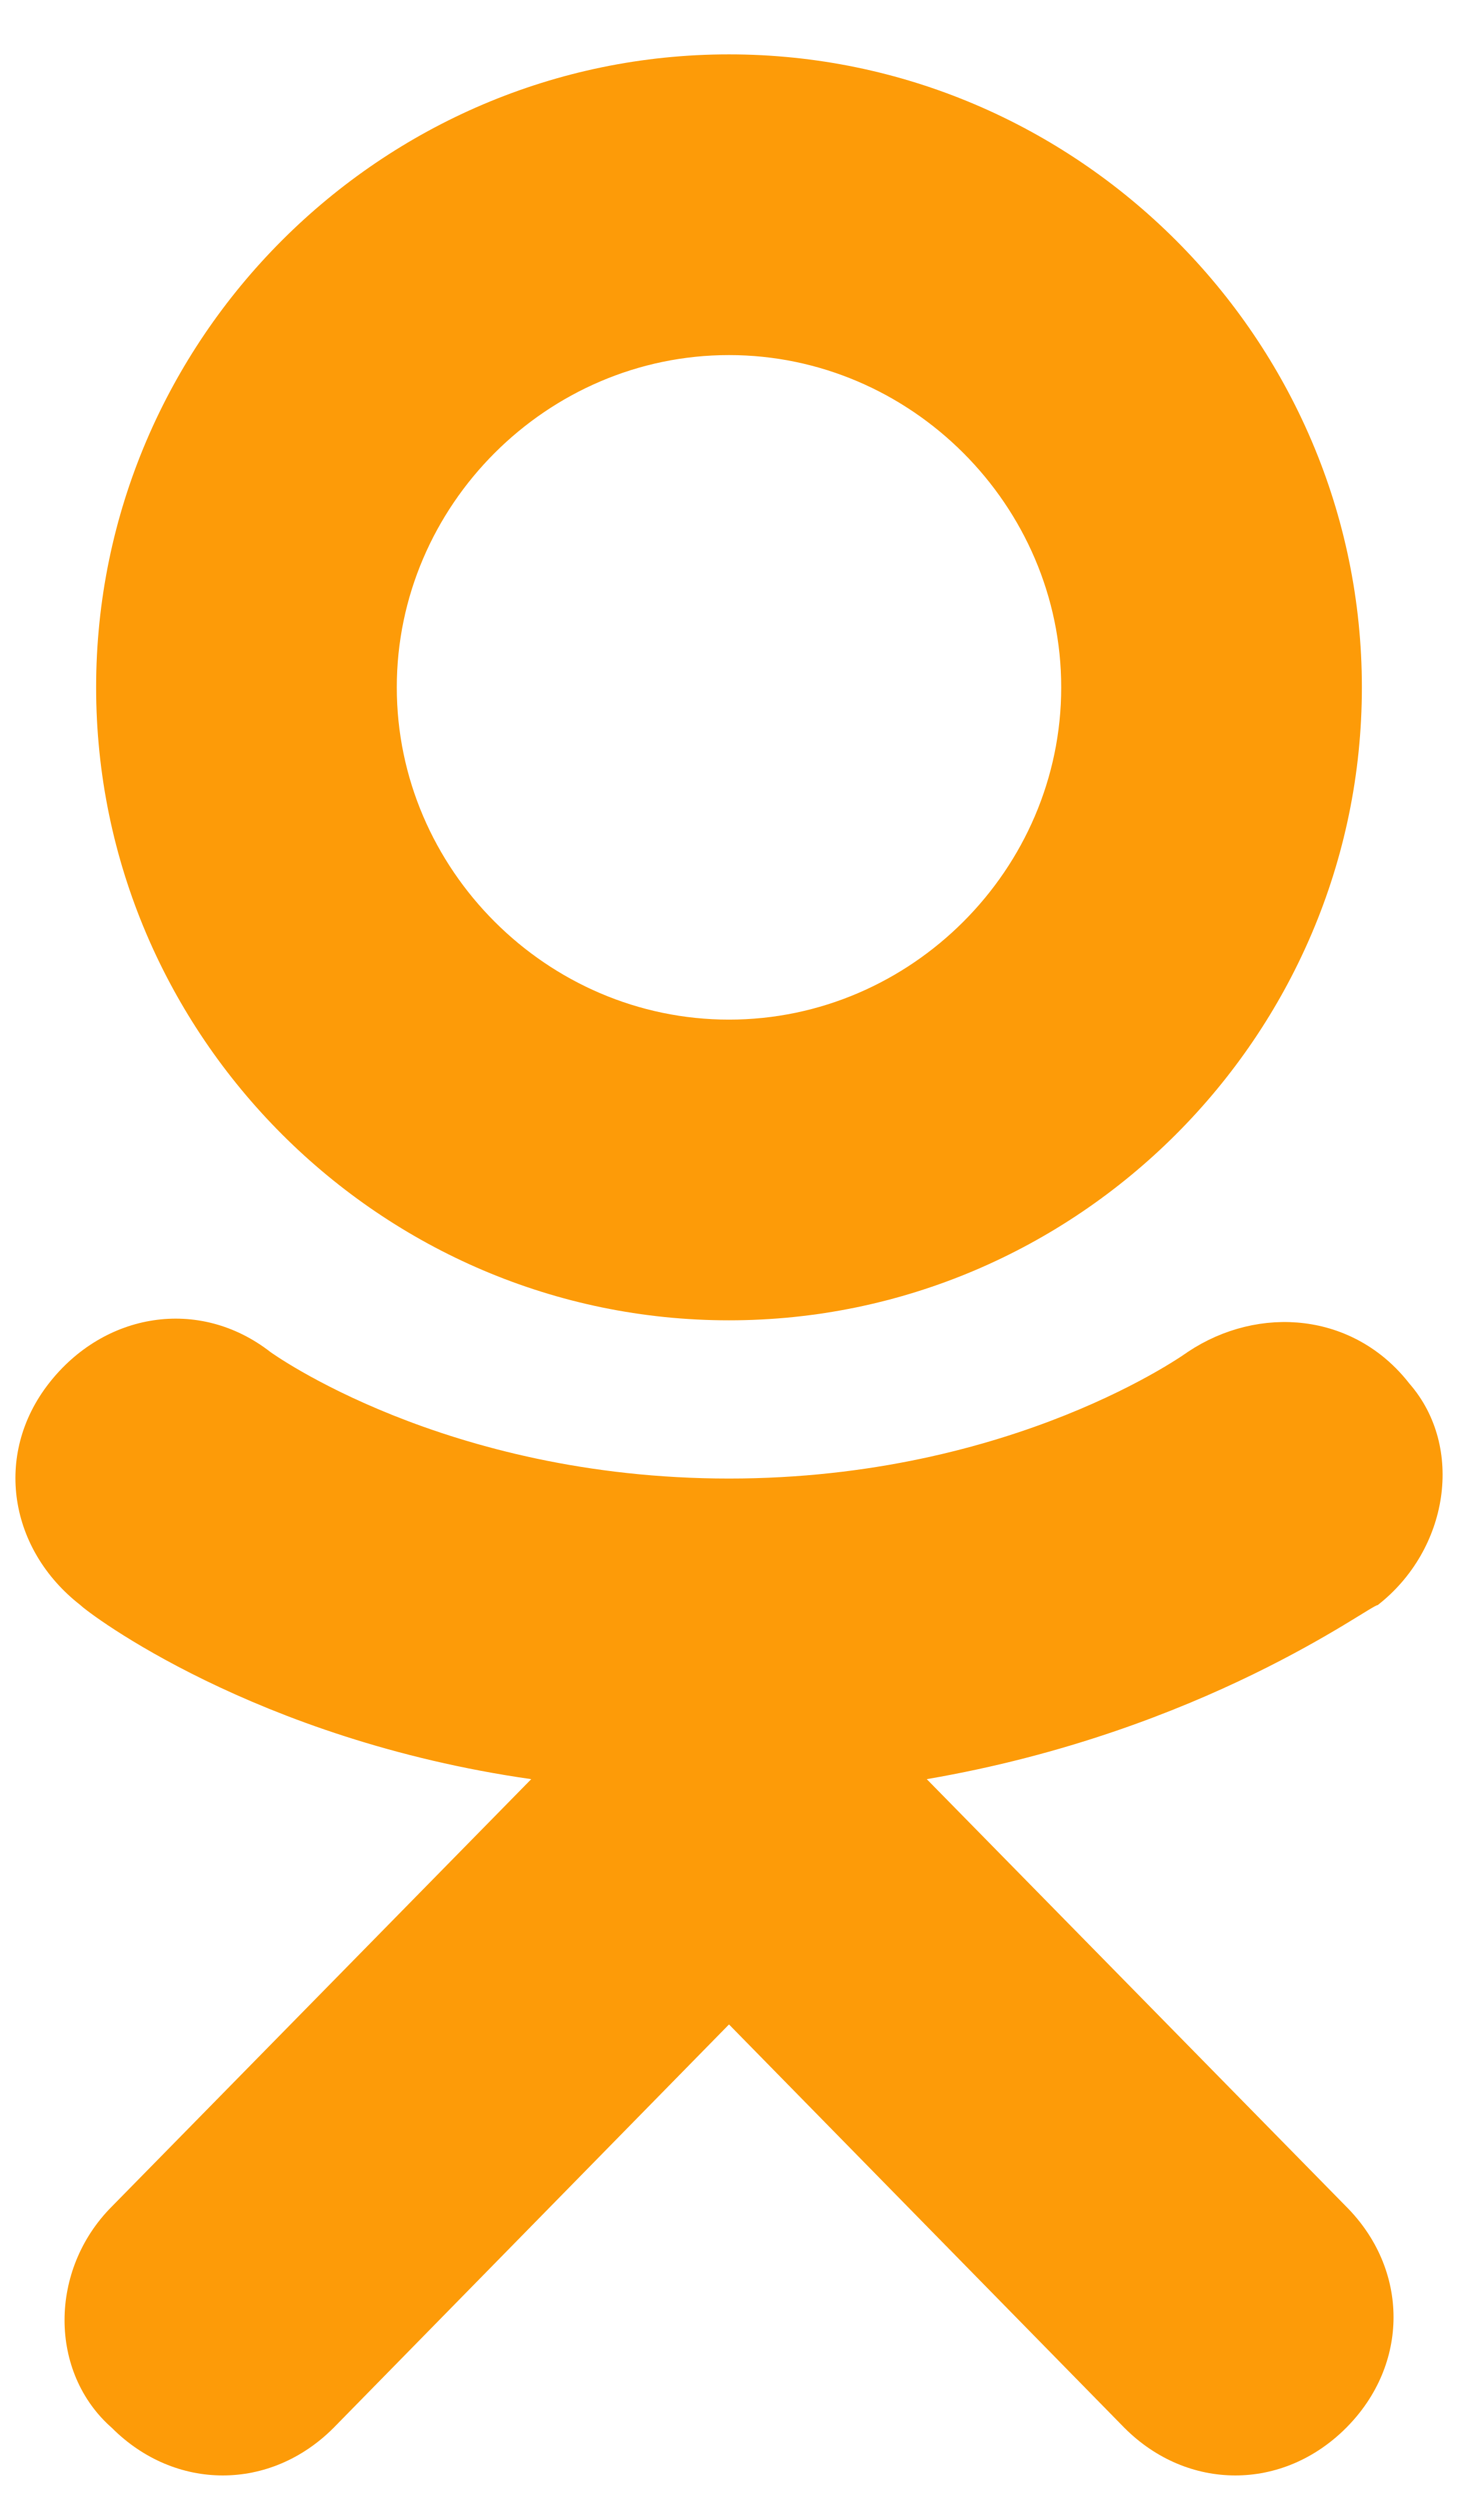 <svg width="14" height="24" viewBox="0 0 14 24" fill="none" xmlns="http://www.w3.org/2000/svg">
<path d="M7 12.676C3.658 12.676 0.923 9.941 0.923 6.599C0.923 3.257 3.658 0.522 7 0.522C10.342 0.522 13.077 3.257 13.077 6.599C13.077 9.941 10.342 12.676 7 12.676ZM7 3.409C5.253 3.409 3.81 4.852 3.81 6.599C3.81 8.346 5.253 9.789 7 9.789C8.747 9.789 10.19 8.346 10.19 6.599C10.19 4.852 8.747 3.409 7 3.409Z" fill="#FD9B08"/>
<path d="M13.533 13.283C13.001 12.6 12.089 12.524 11.406 12.979C11.406 12.979 9.735 14.195 7 14.195C4.266 14.195 2.595 12.979 2.595 12.979C1.911 12.448 0.999 12.6 0.468 13.283C-0.064 13.967 0.088 14.878 0.772 15.41C0.847 15.486 2.443 16.701 5.101 17.081L1.075 21.183C0.468 21.791 0.468 22.778 1.075 23.31C1.379 23.614 1.759 23.766 2.139 23.766C2.519 23.766 2.898 23.614 3.202 23.31L7 19.436L10.798 23.31C11.102 23.614 11.482 23.766 11.862 23.766C12.241 23.766 12.621 23.614 12.925 23.31C13.533 22.702 13.533 21.791 12.925 21.183L8.899 17.081C11.558 16.625 13.153 15.41 13.229 15.41C13.912 14.878 14.064 13.891 13.533 13.283Z" fill="#FD9B08"/>
</svg>

